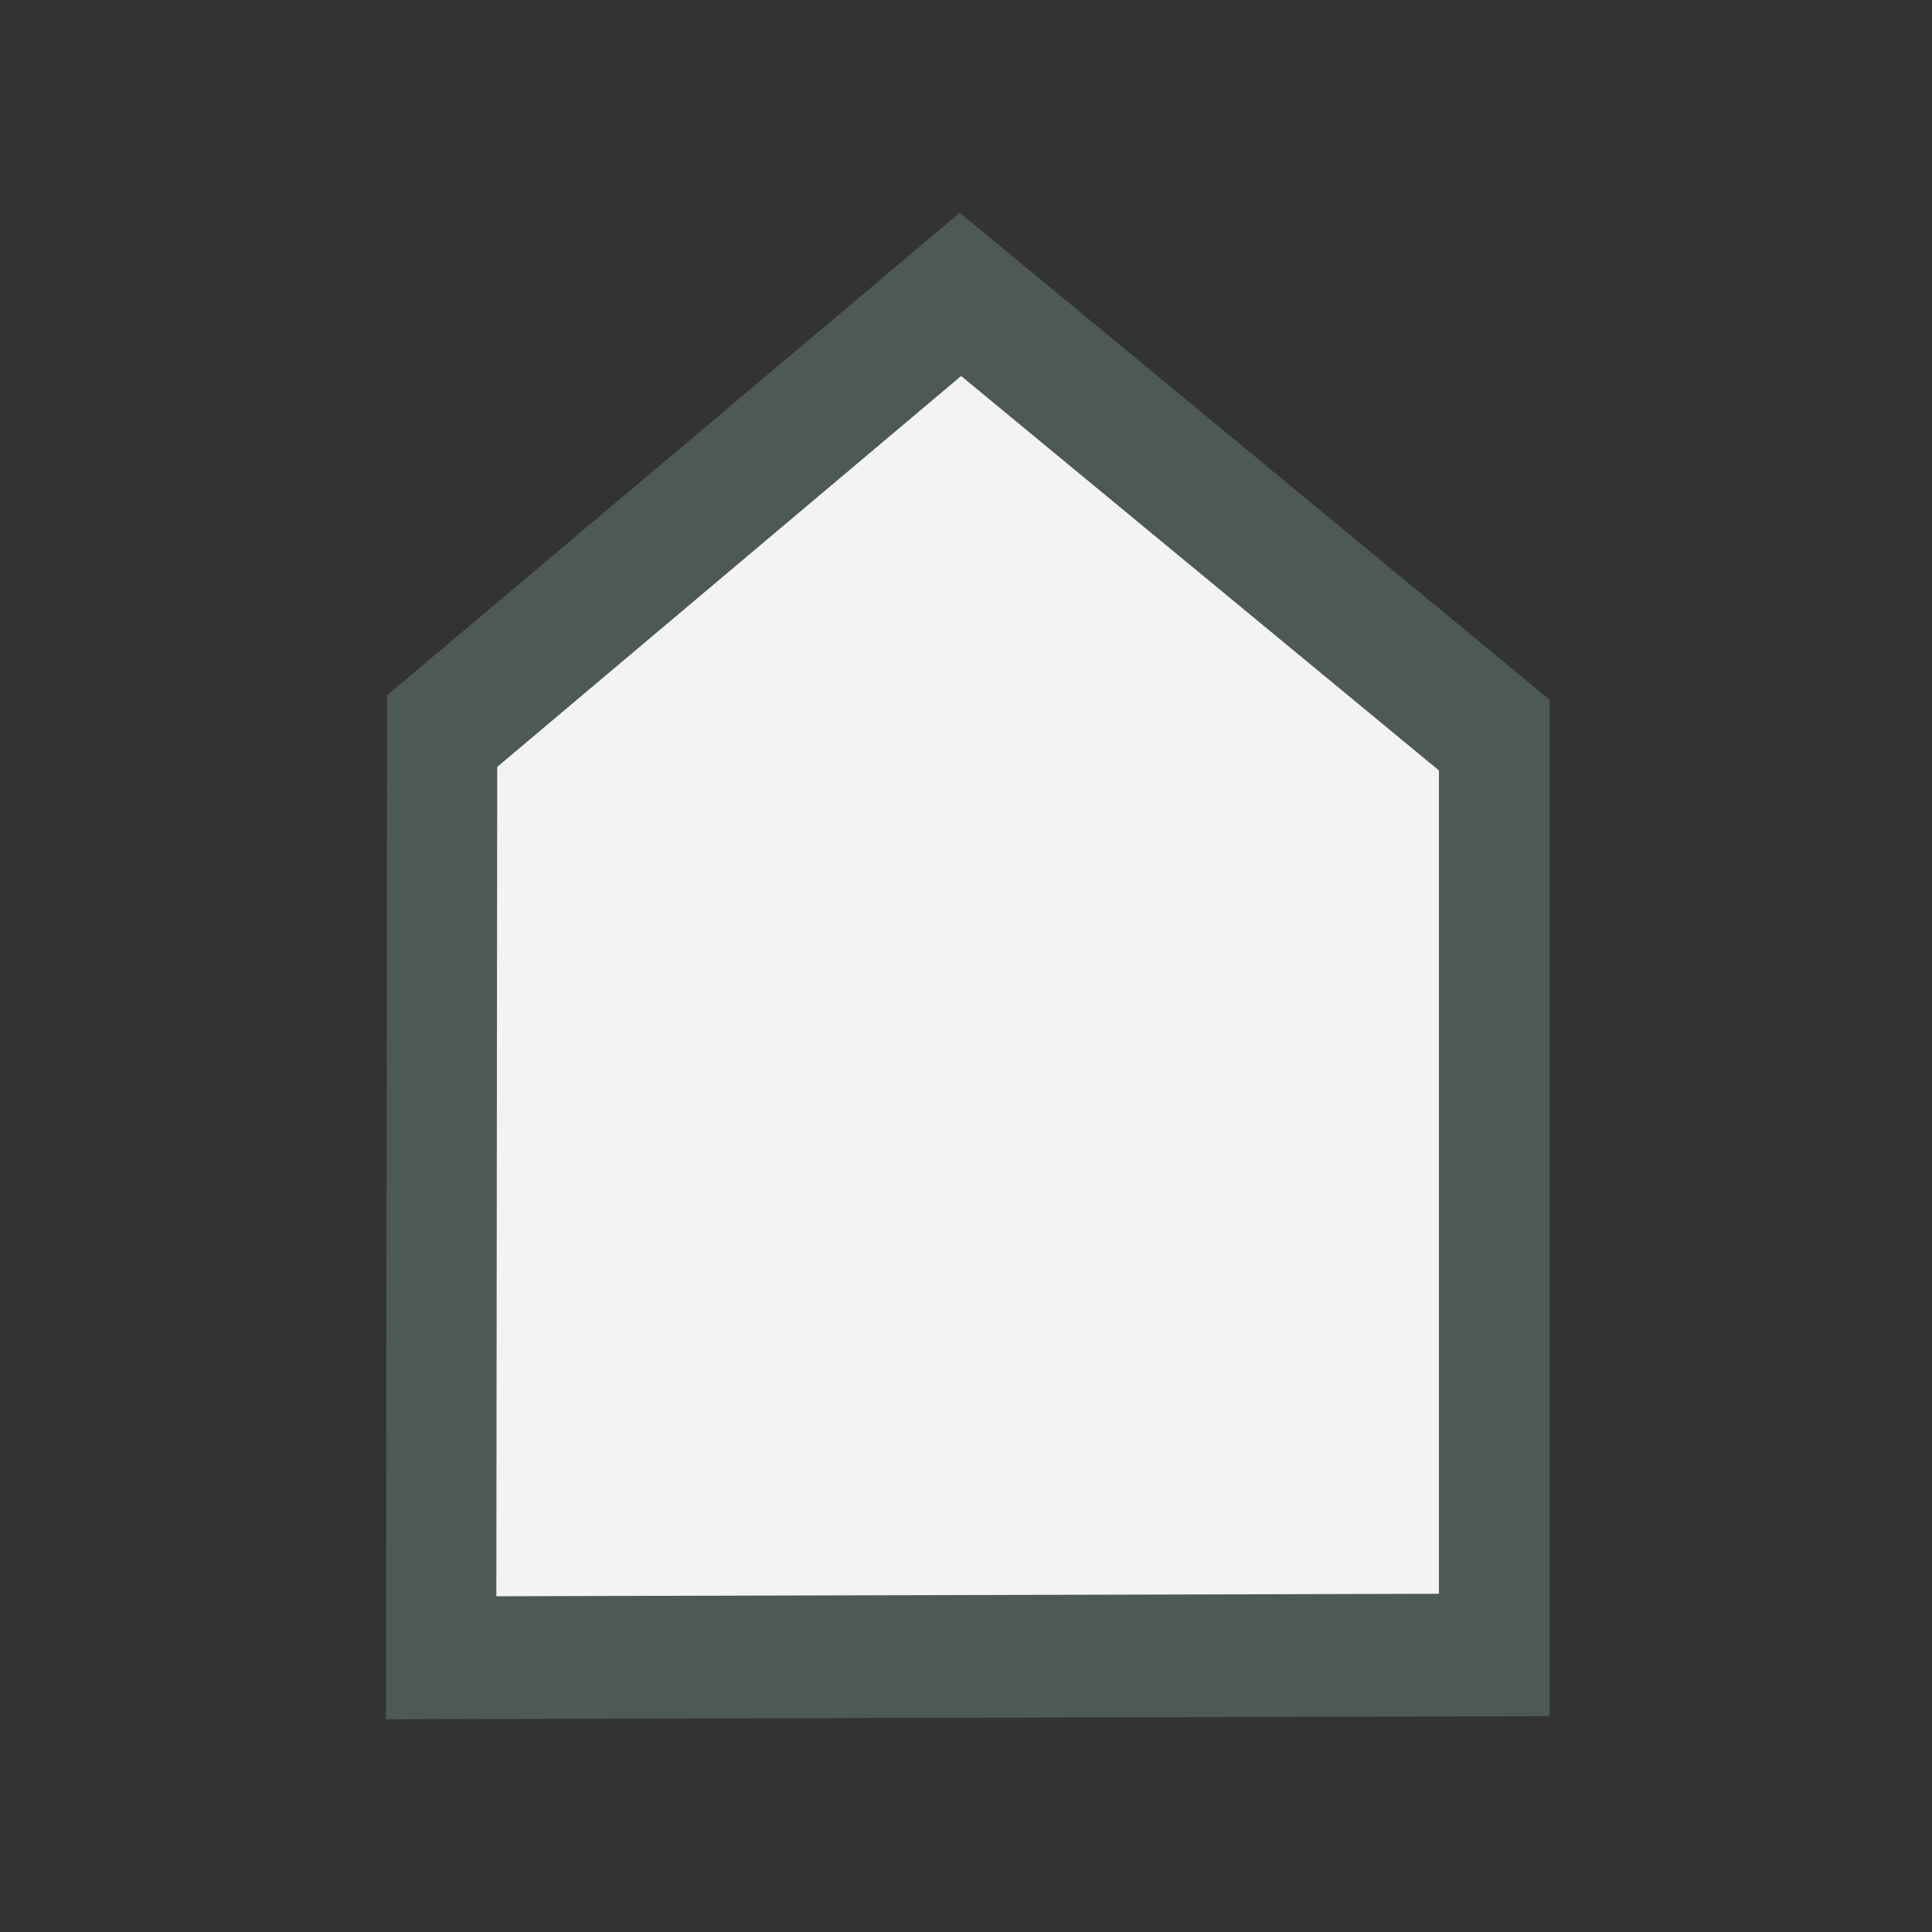 <?xml version="1.0" encoding="utf-8"?>
<!-- Generator: Adobe Illustrator 15.1.0, SVG Export Plug-In . SVG Version: 6.00 Build 0)  -->
<!DOCTYPE svg PUBLIC "-//W3C//DTD SVG 1.1//EN" "http://www.w3.org/Graphics/SVG/1.1/DTD/svg11.dtd">
<svg version="1.1" id="Layer_1" xmlns="http://www.w3.org/2000/svg" xmlns:xlink="http://www.w3.org/1999/xlink" x="0px" y="0px"
	 width="192px" height="192px" viewBox="0 0 192 192" enable-background="new 0 0 192 192" xml:space="preserve">
<rect x="0" y="0" width="192" height="192" fill="#333333" stroke="none"/>
<polygon opacity="0.45" fill="#6E897F" points="154,170.553 38.354,170.857 38.462,69.102 95.378,21.143 154,69.539 "/>
<polygon opacity="0.95" fill="#FBFBFB" points="143,158.388 49.326,158.634 49.413,76.212 95.516,37.366 143,76.566 "/>
</svg>
